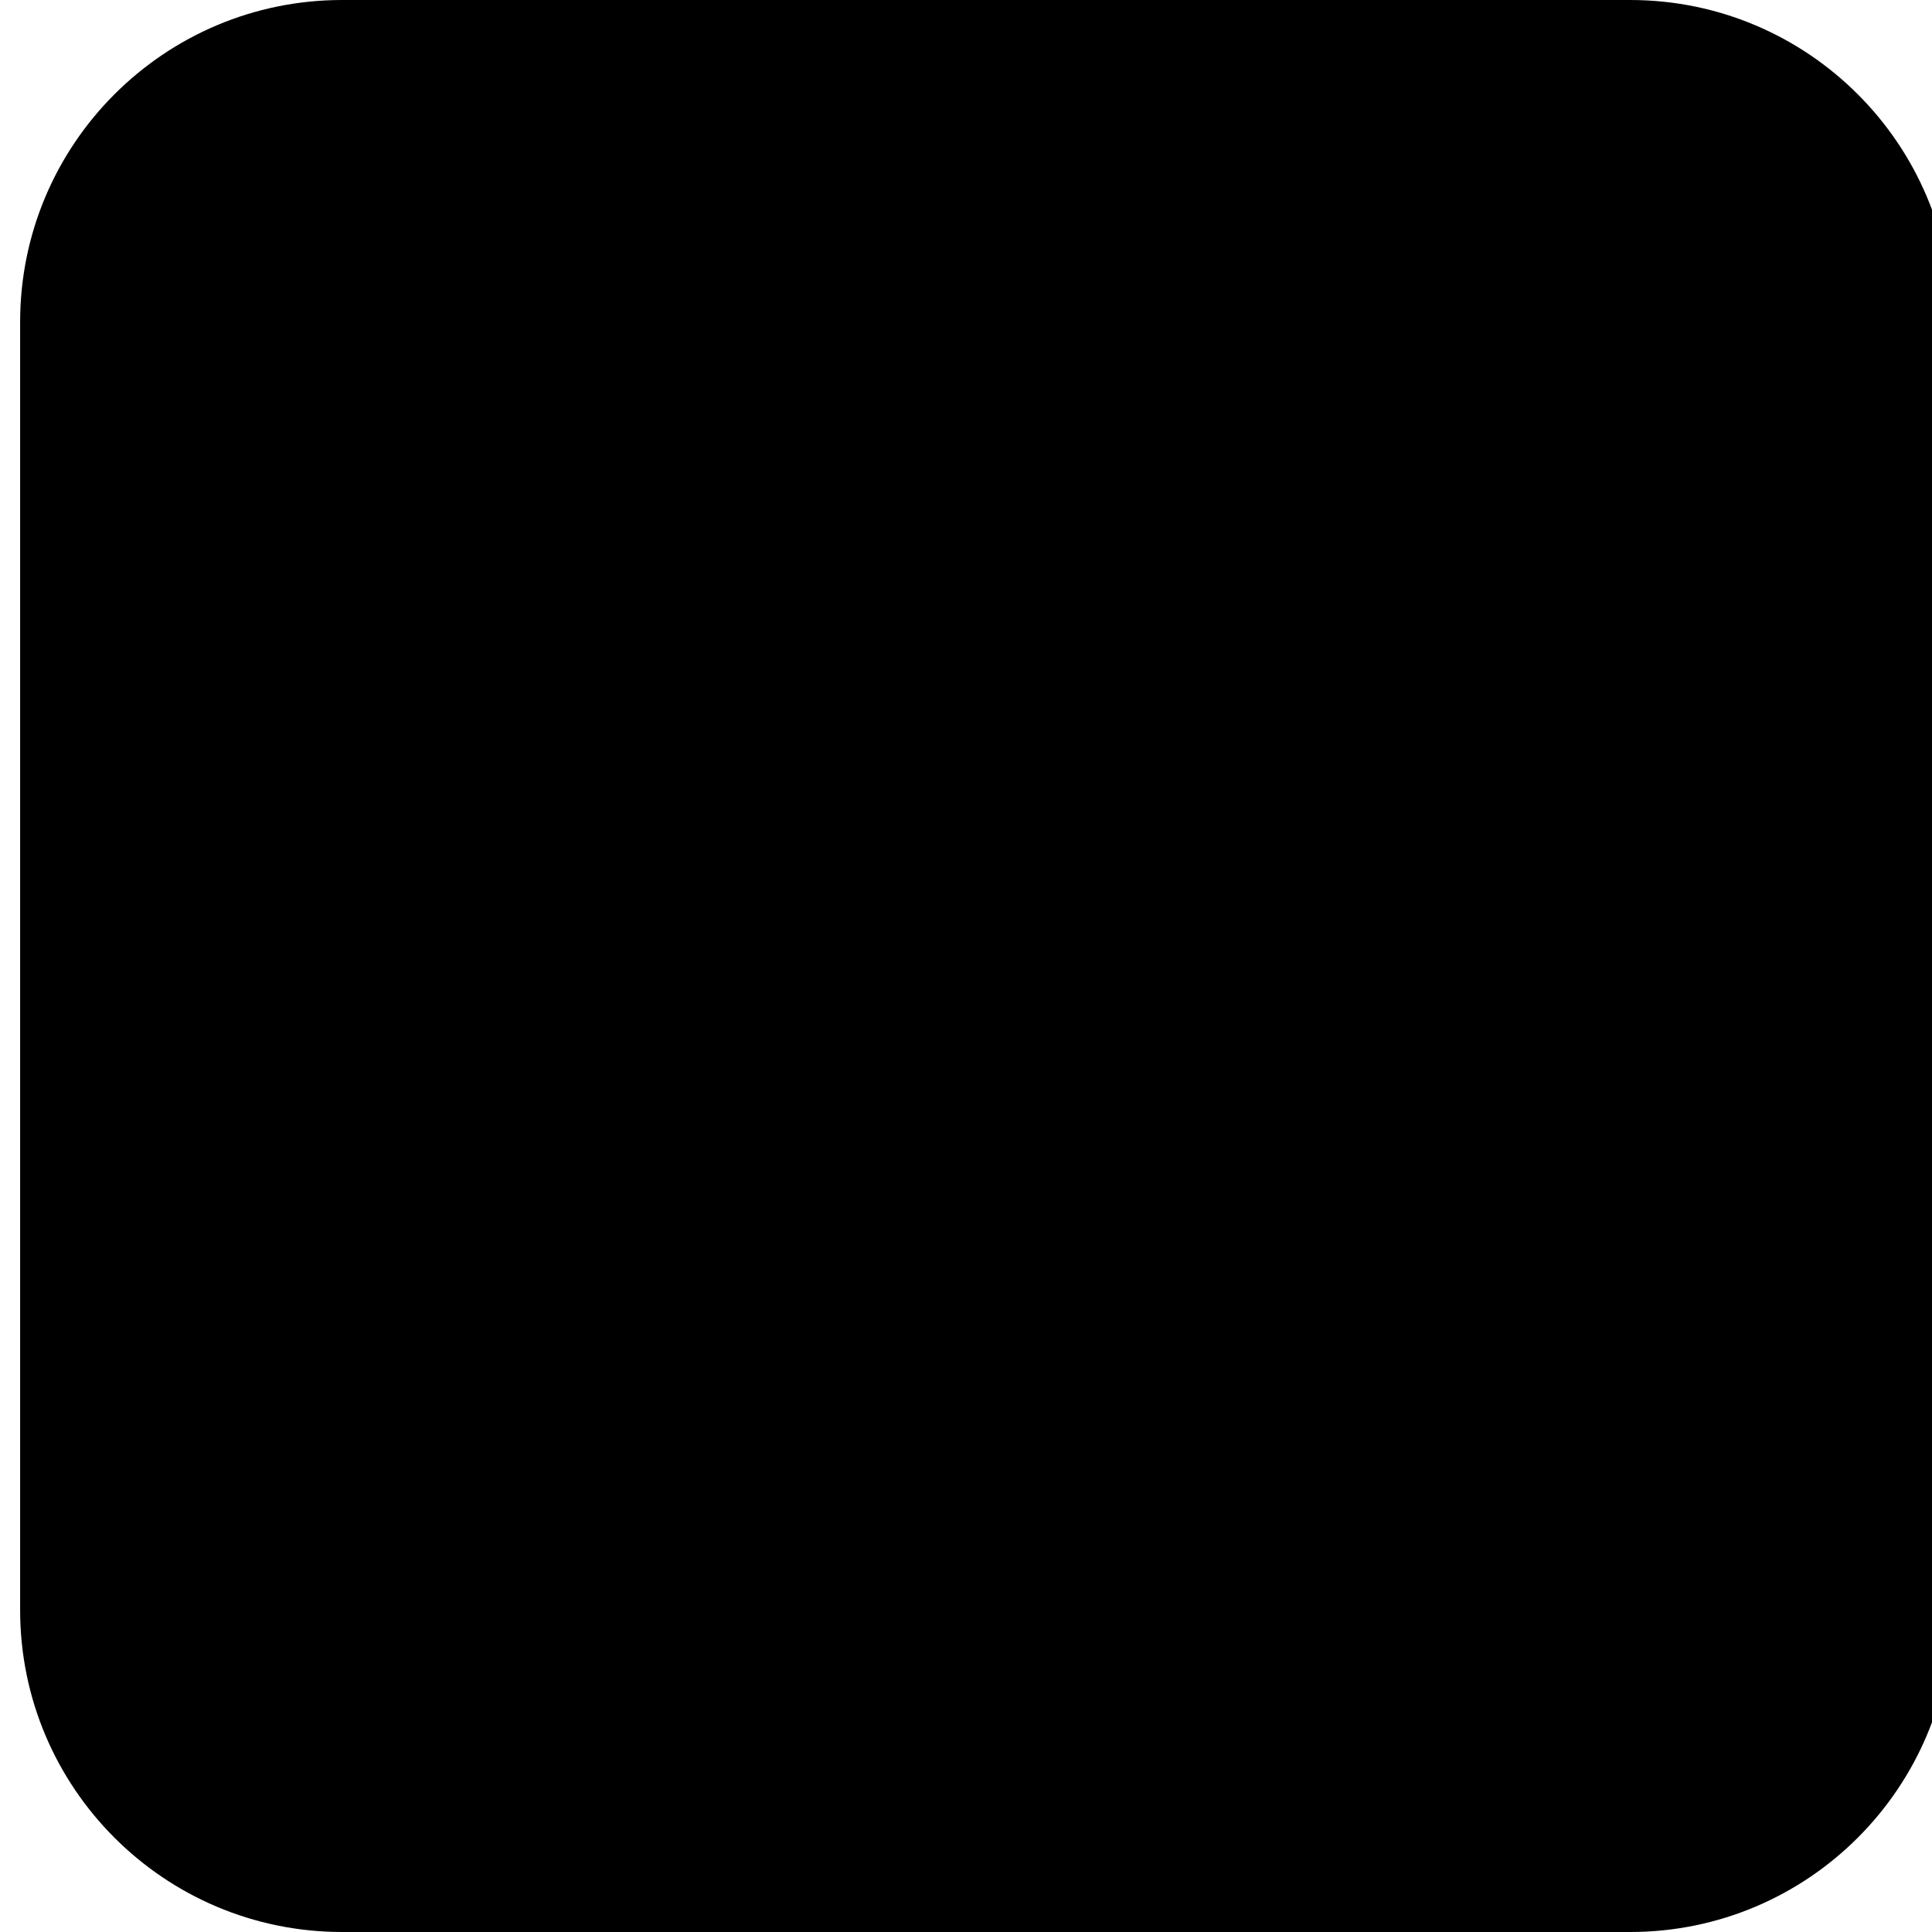 <svg  viewBox="0 0 48 48" fill="currentColor" xmlns="http://www.w3.org/2000/svg">
<path d="M0.5 8C0.5 3.582 4.082 0 8.5 0H40.5C44.918 0 48.5 3.582 48.5 8V40C48.5 44.418 44.918 48 40.5 48H8.5C4.082 48 0.5 44.418 0.5 40V8Z" fill="currentColor"/>
<g clip-path="url(#clip0_2511_4827)">
<mask id="mask0_2511_4827" style="mask-type:alpha" maskUnits="userSpaceOnUse" x="12" y="12">
<rect x="12.5" y="12" fill="currentColor"/>
</mask>
<g mask="url(#mask0_2511_4827)">
<path d="M24.5 27.605L35.499 19.882L25.94 13.45C25.528 13.161 25.027 13.003 24.512 13C23.996 12.997 23.494 13.15 23.078 13.436L13.501 19.882L24.5 27.605Z" fill="currentColor"/>
<path d="M25.94 29.402C25.524 29.692 25.019 29.849 24.5 29.849C23.981 29.849 23.476 29.692 23.06 29.402L12.5 21.987V32.753C12.5 33.349 12.753 33.92 13.203 34.342C13.653 34.763 14.264 35 14.9 35H34.1C34.736 35 35.347 34.763 35.797 34.342C36.247 33.92 36.5 33.349 36.5 32.753V21.987L25.94 29.402Z" fill="currentColor"/>
</g>
</g>
<defs>
<clipPath id="clip0_2511_4827">
<rect fill="currentColor" transform="translate(12.5 12)"/>
</clipPath>
</defs>
</svg>
